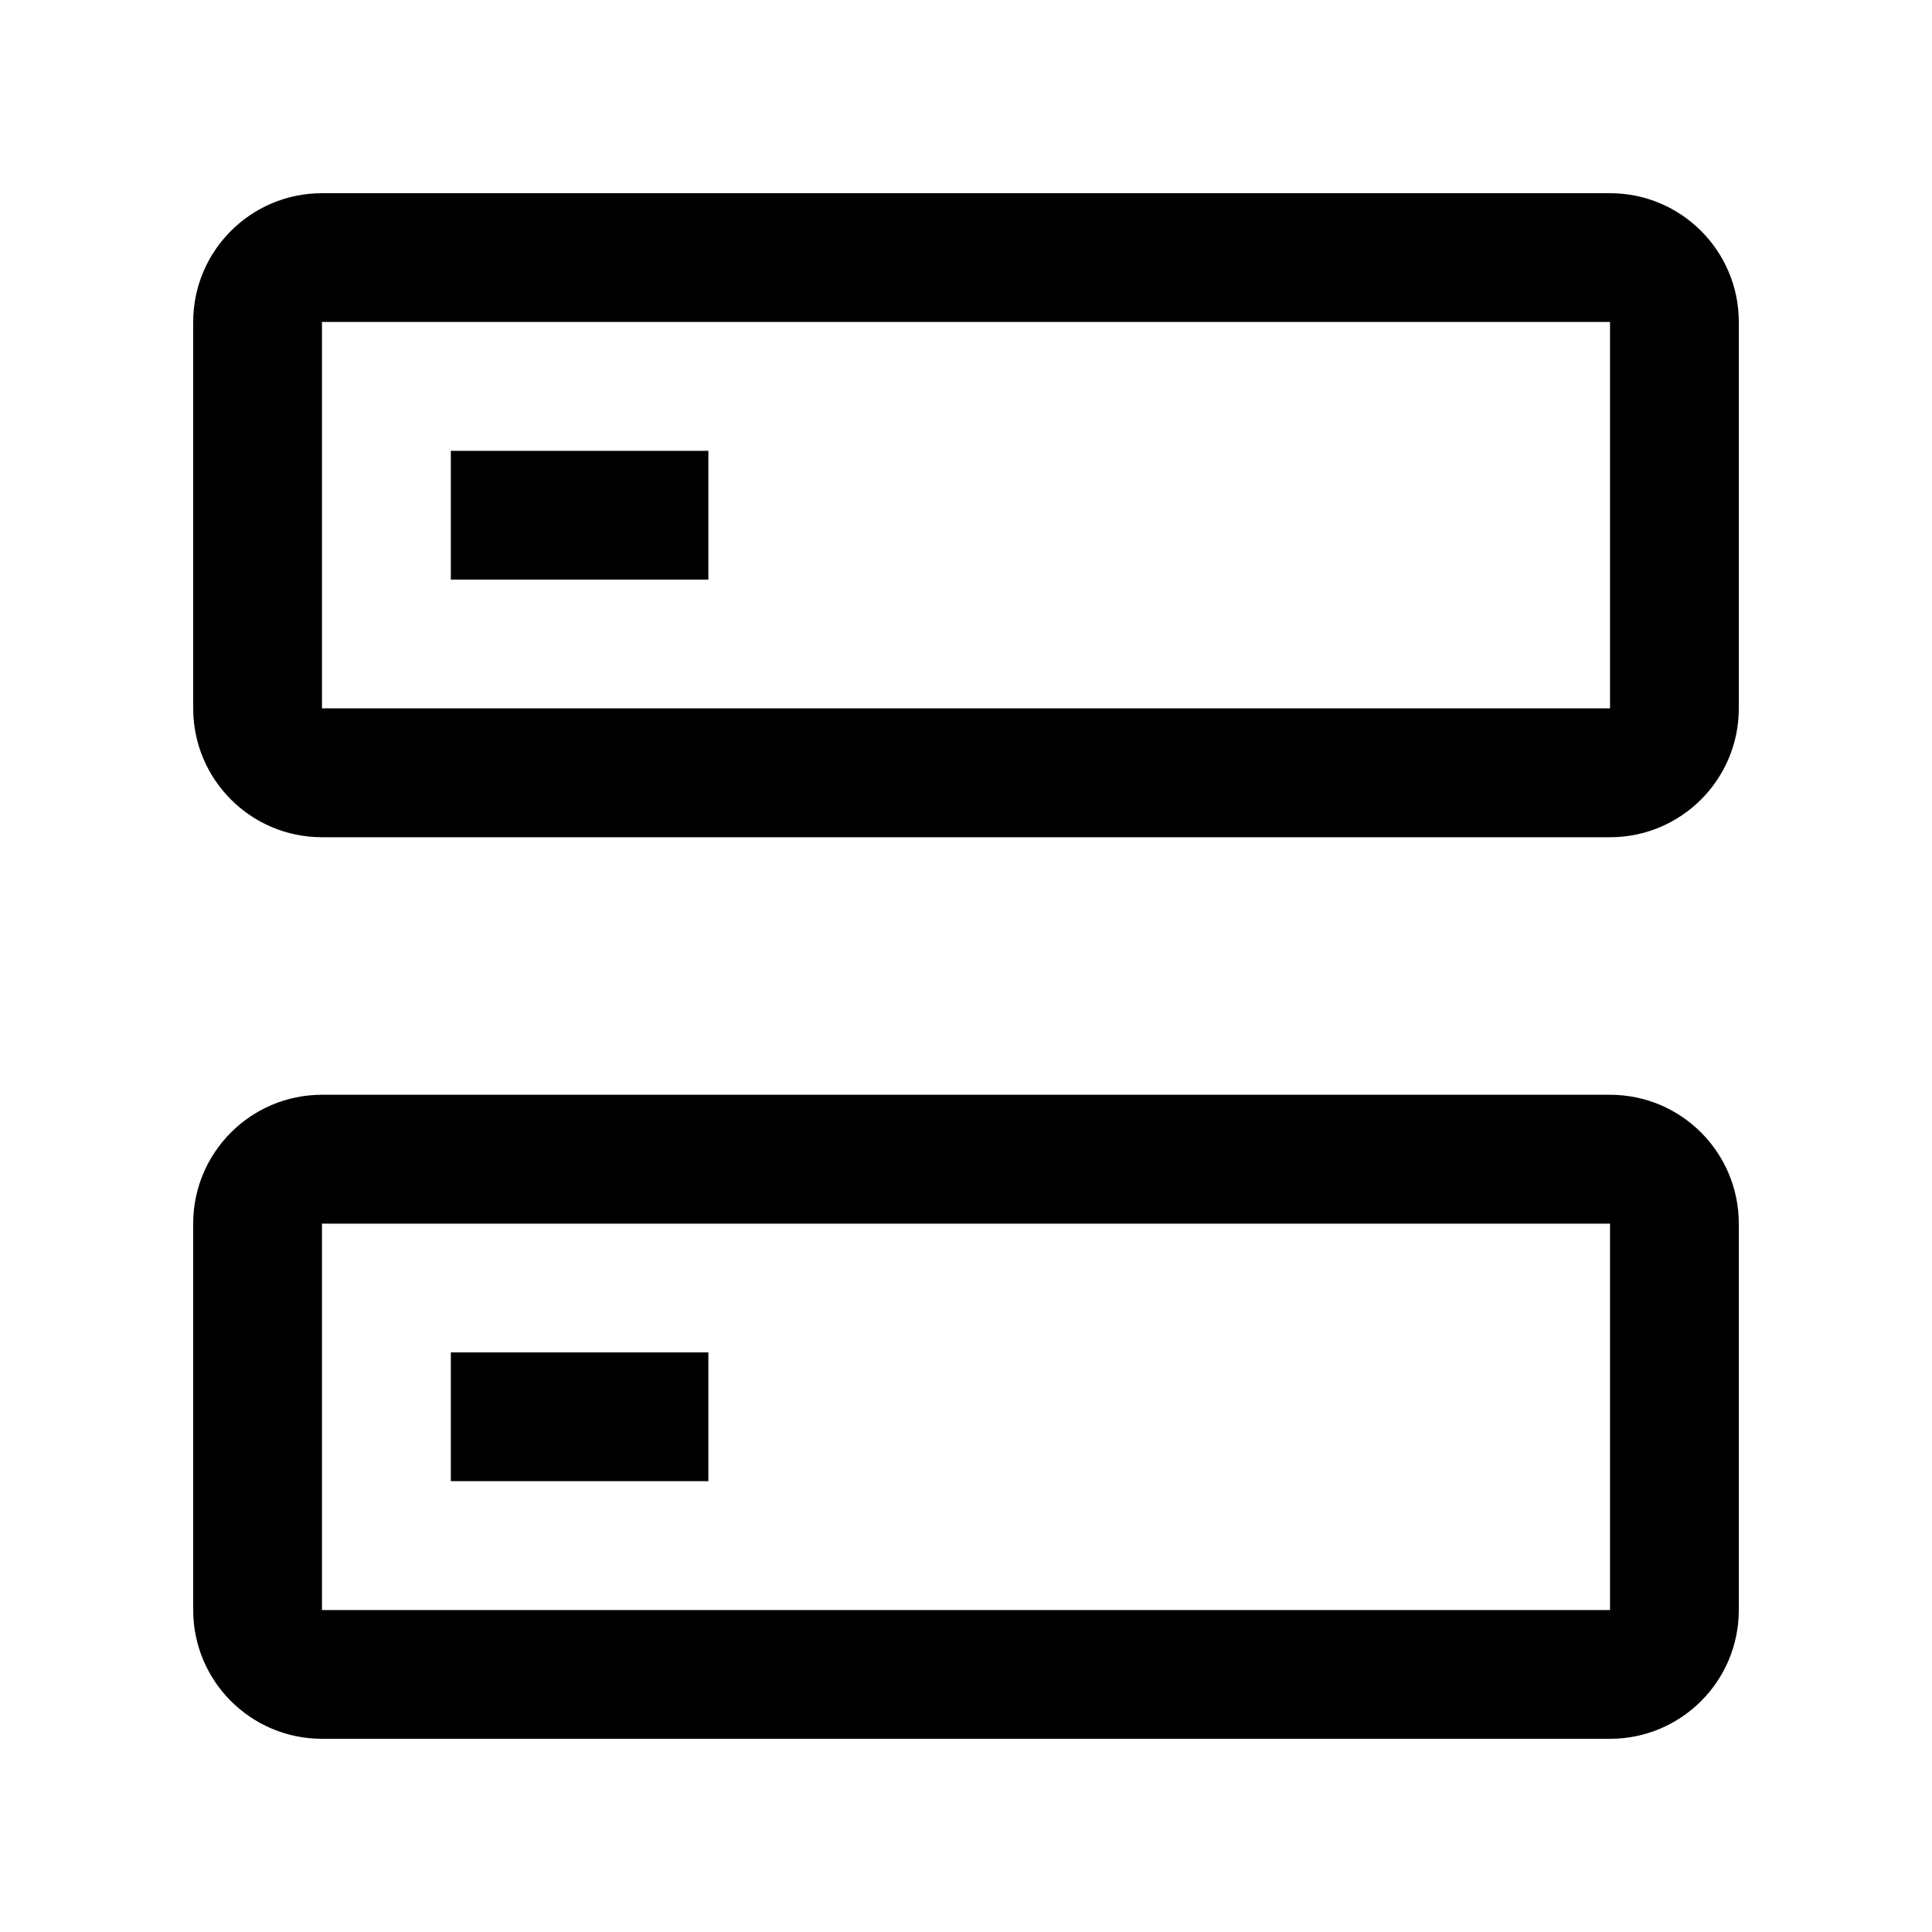<svg width="20" height="20" viewBox="0 0 20 20" fill="none" xmlns="http://www.w3.org/2000/svg">
<path d="M4.667 4.667H7.333V6H4.667V4.667Z" fill="black"/>
<path fill-rule="evenodd" clip-rule="evenodd" d="M2 3.333V7.333C2 8.07 2.597 8.667 3.333 8.667H16.667C17.403 8.667 18 8.07 18 7.333V3.333C18 2.597 17.403 2 16.667 2H3.333C2.597 2 2 2.597 2 3.333ZM3.333 7.333V3.333H16.667L16.667 7.333H3.333Z" fill="black"/>
<path d="M7.333 14H4.667V15.333H7.333V14Z" fill="black"/>
<path fill-rule="evenodd" clip-rule="evenodd" d="M2 12.667V16.667C2 17.403 2.597 18 3.333 18H16.667C17.403 18 18 17.403 18 16.667V12.667C18 11.93 17.403 11.333 16.667 11.333H3.333C2.597 11.333 2 11.93 2 12.667ZM3.333 16.667V12.667H16.667L16.667 16.667H3.333Z" fill="black"/>
</svg>
